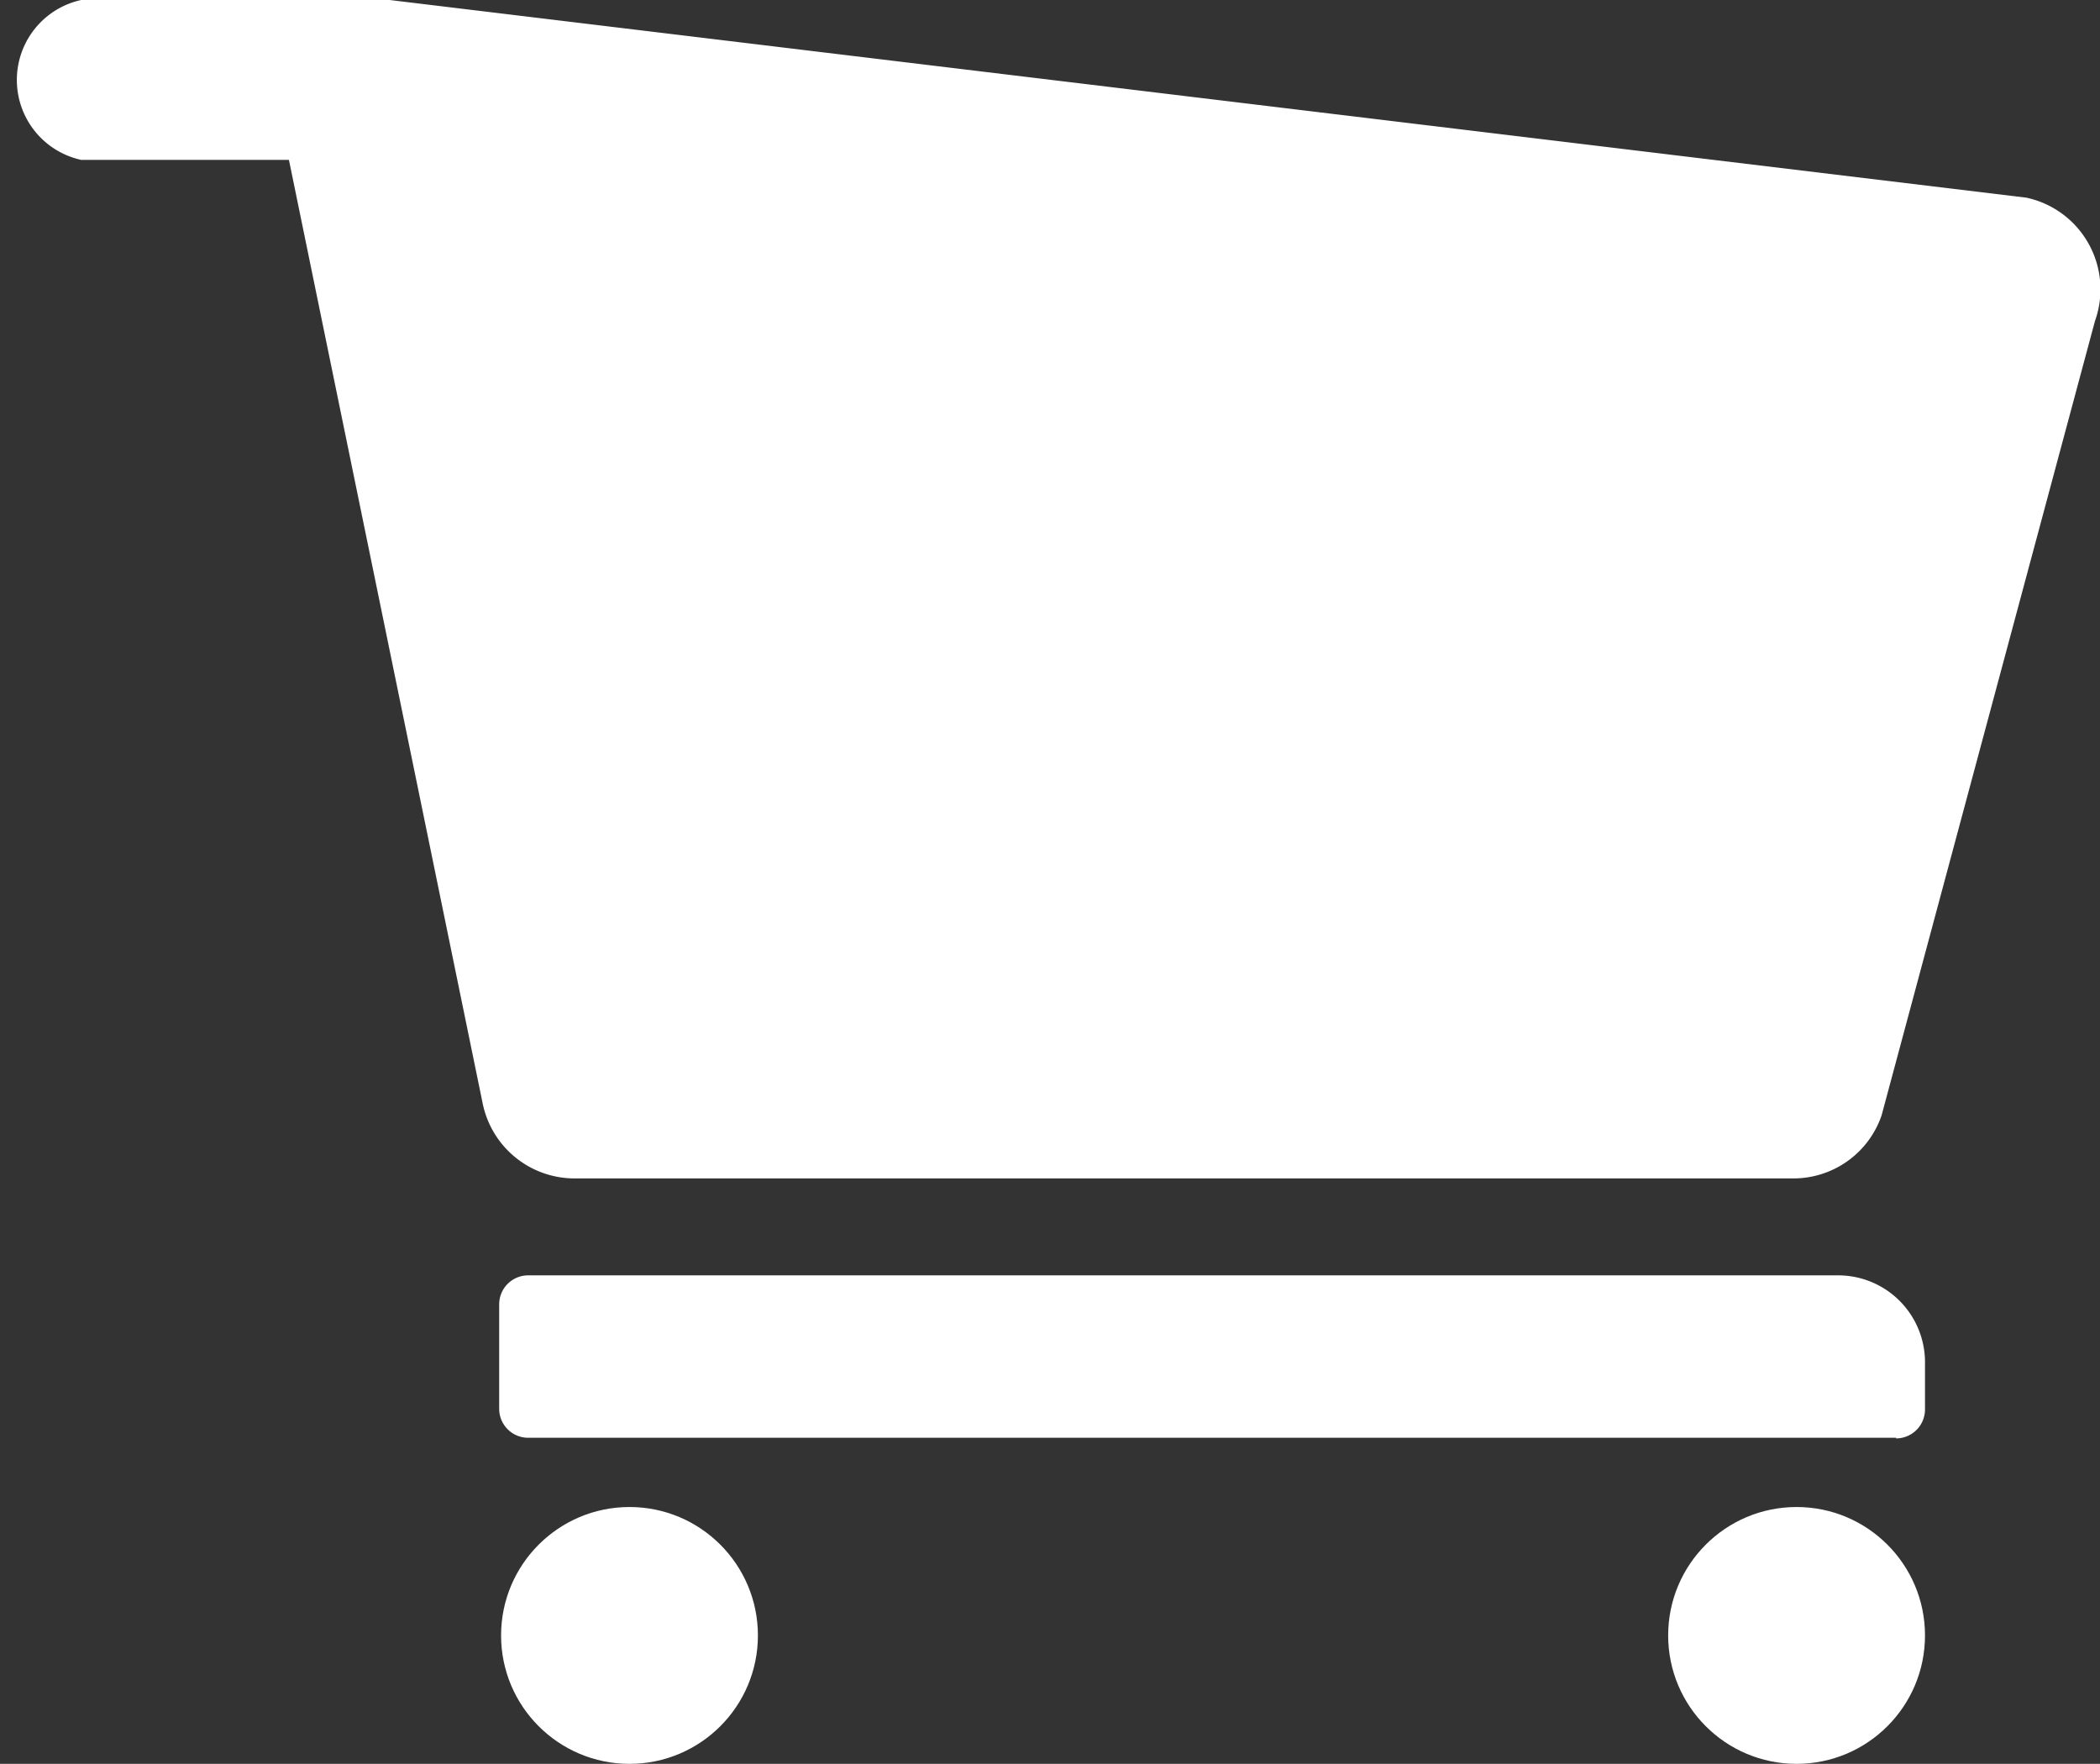 <svg xmlns="http://www.w3.org/2000/svg" viewBox="0 0 33.36 28.02"><rect x="0" y="0" width="33.36" height="28.02" fill="#333333" stroke="none"/><defs><style>.cls-1{fill:#fff;}</style></defs><title>cart-icon</title><g id="Layer_2" data-name="Layer 2"><g id="Landing"><circle class="cls-1" cx="28.54" cy="25.98" r="2.04"/><circle class="cls-1" cx="10" cy="25.98" r="2.04"/><path class="cls-1" d="M8.38,20.26H30.11a.46.46,0,0,1,.46.46v1.66a.46.46,0,0,1-.46.46H9.3a1.38,1.38,0,0,1-1.38-1.38v-.75a.46.46,0,0,1,.46-.46Z" transform="translate(38.5 43.1) rotate(-180)"/><path class="cls-1" d="M1.29,0H5.87a1.73,1.73,0,0,1,.32,0l26,3.14A1.49,1.49,0,0,1,33.28,5.1L29.89,17.72a1.48,1.48,0,0,1-1.41,1H9.13a1.49,1.49,0,0,1-1.46-1.18l-3.08-15H1.29A1.3,1.3,0,0,1,1.29,0Z"/></g></g></svg>